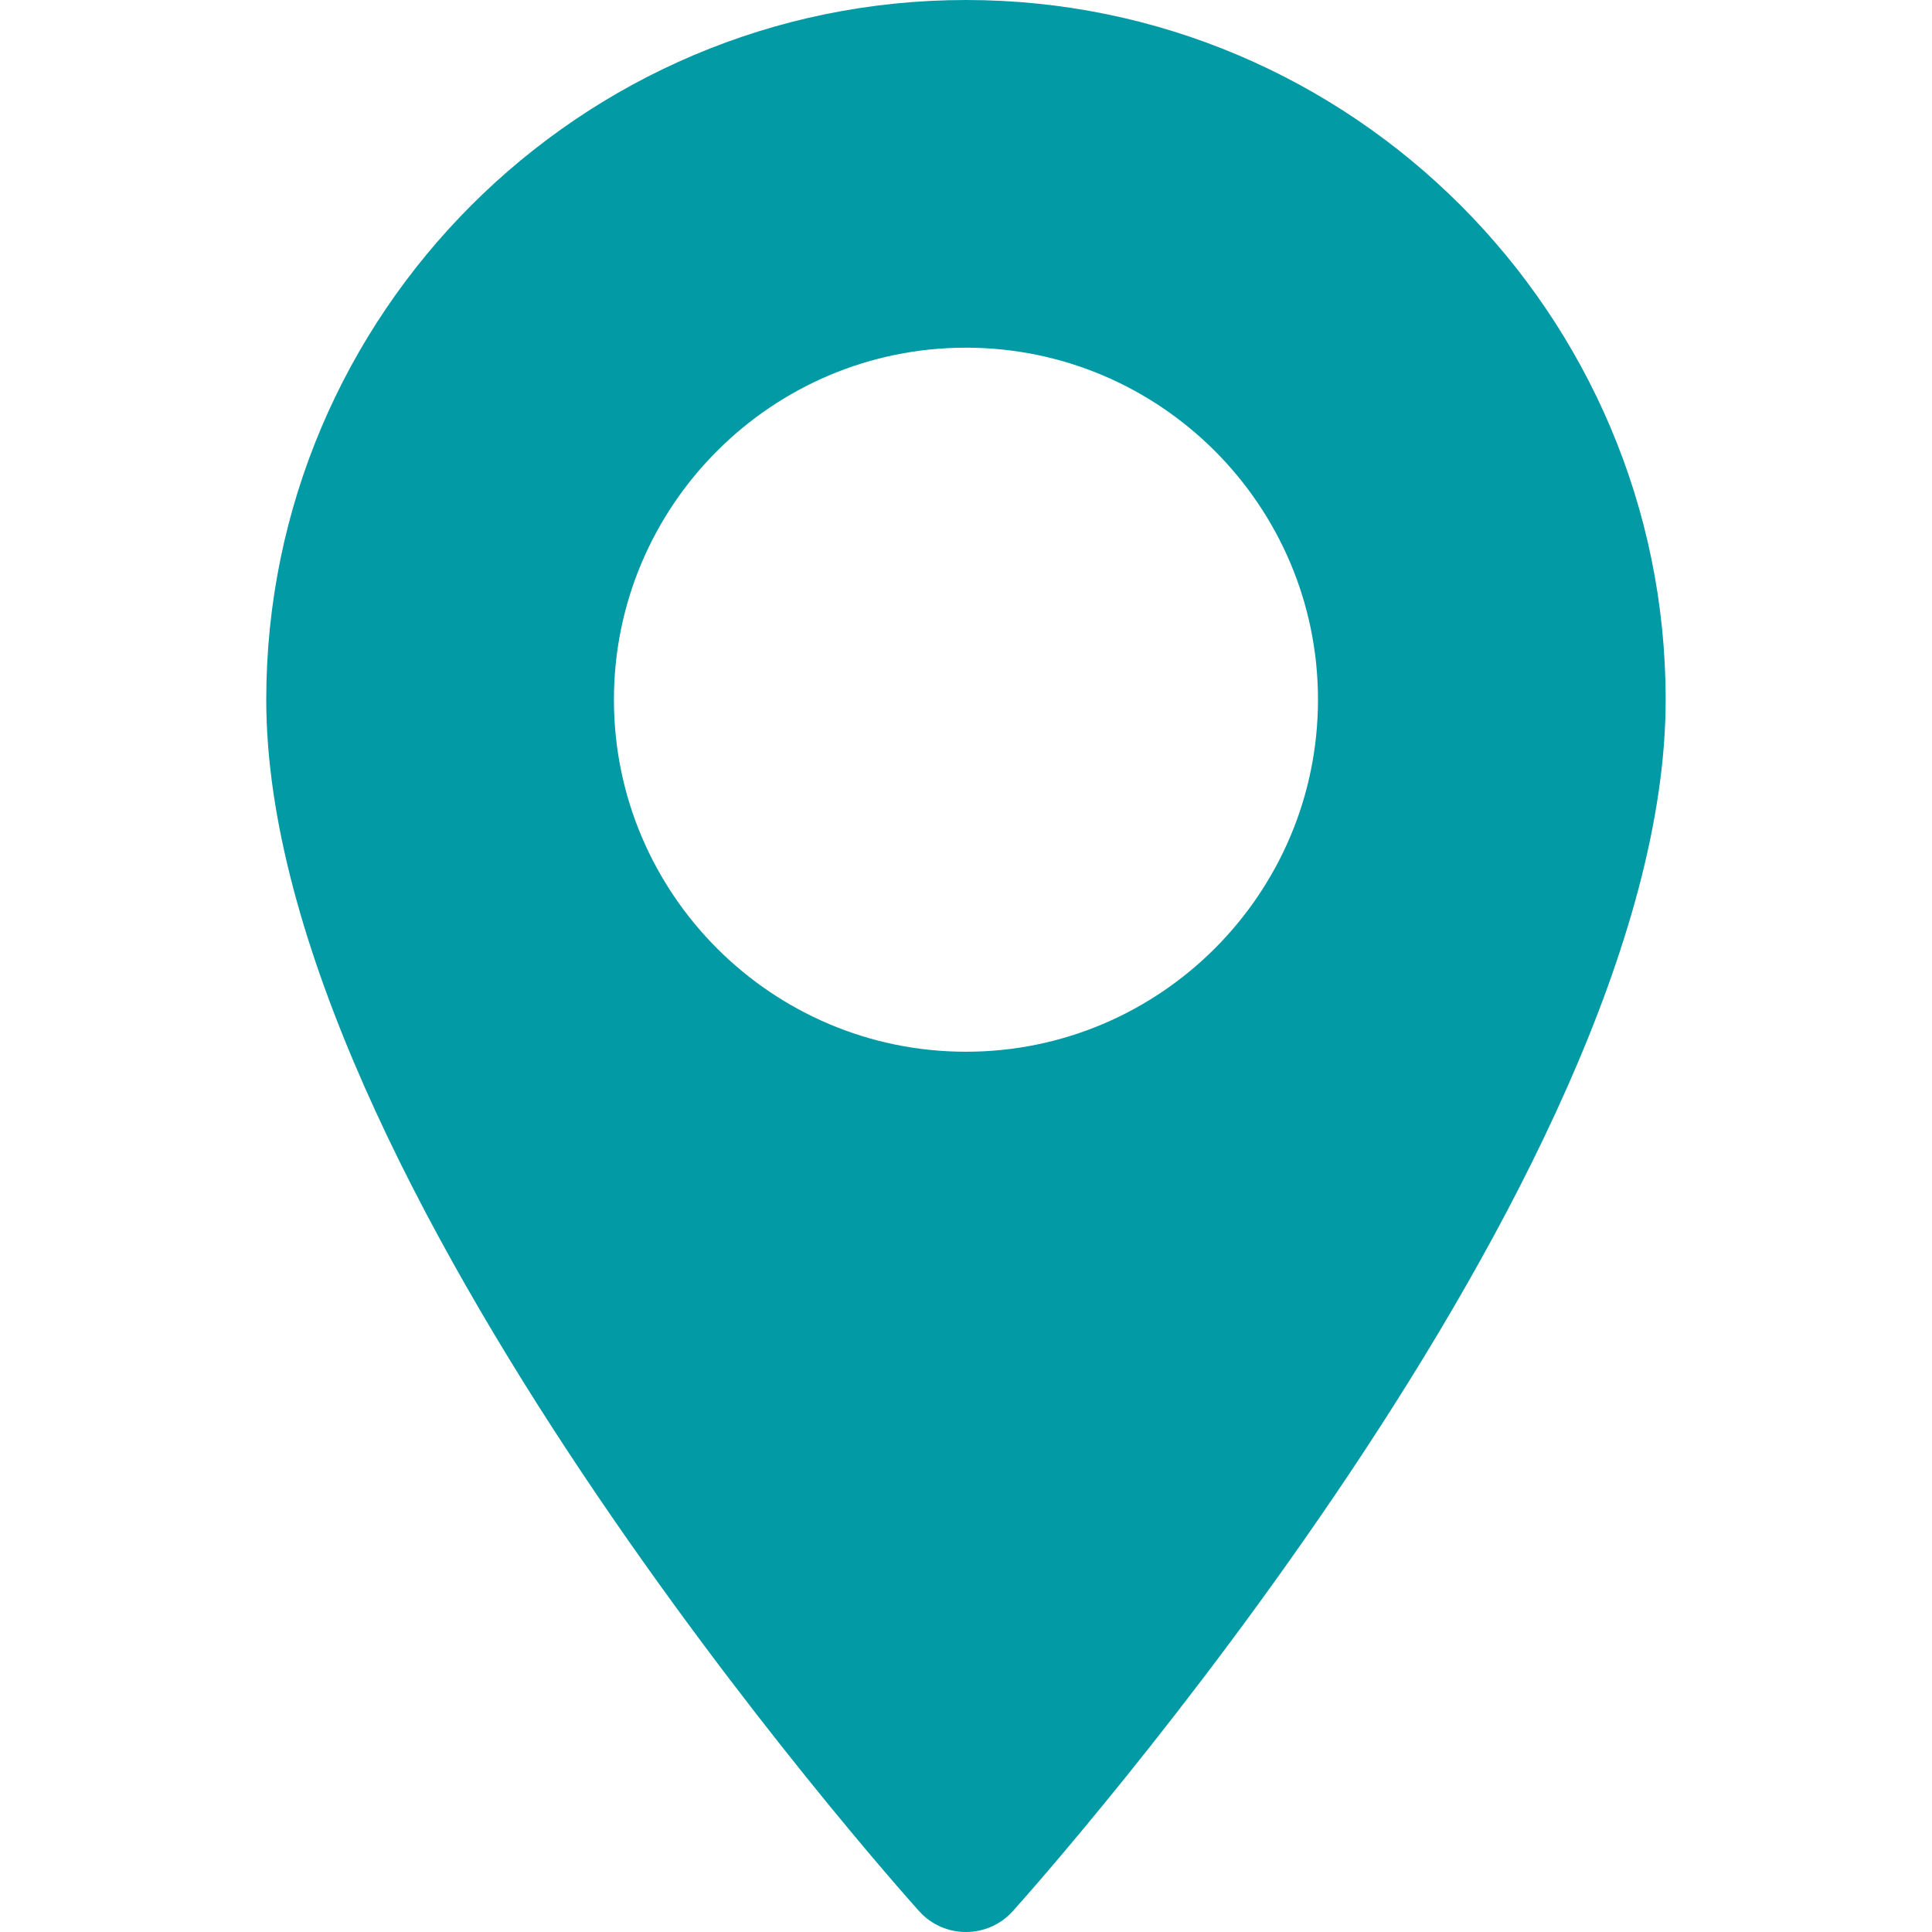 <svg width="48" height="48" viewBox="0 0 48 48" fill="none" xmlns="http://www.w3.org/2000/svg">
<path d="M23.999 0C14.414 0 6.615 7.798 6.615 17.384C6.615 29.279 22.172 46.743 22.834 47.481C23.456 48.174 24.543 48.172 25.164 47.481C25.826 46.743 41.383 29.279 41.383 17.384C41.383 7.798 33.584 0 23.999 0ZM23.999 26.13C19.176 26.13 15.253 22.206 15.253 17.384C15.253 12.561 19.176 8.638 23.999 8.638C28.822 8.638 32.745 12.561 32.745 17.384C32.745 22.206 28.822 26.13 23.999 26.13Z" fill="#029AA5"/>
</svg>
